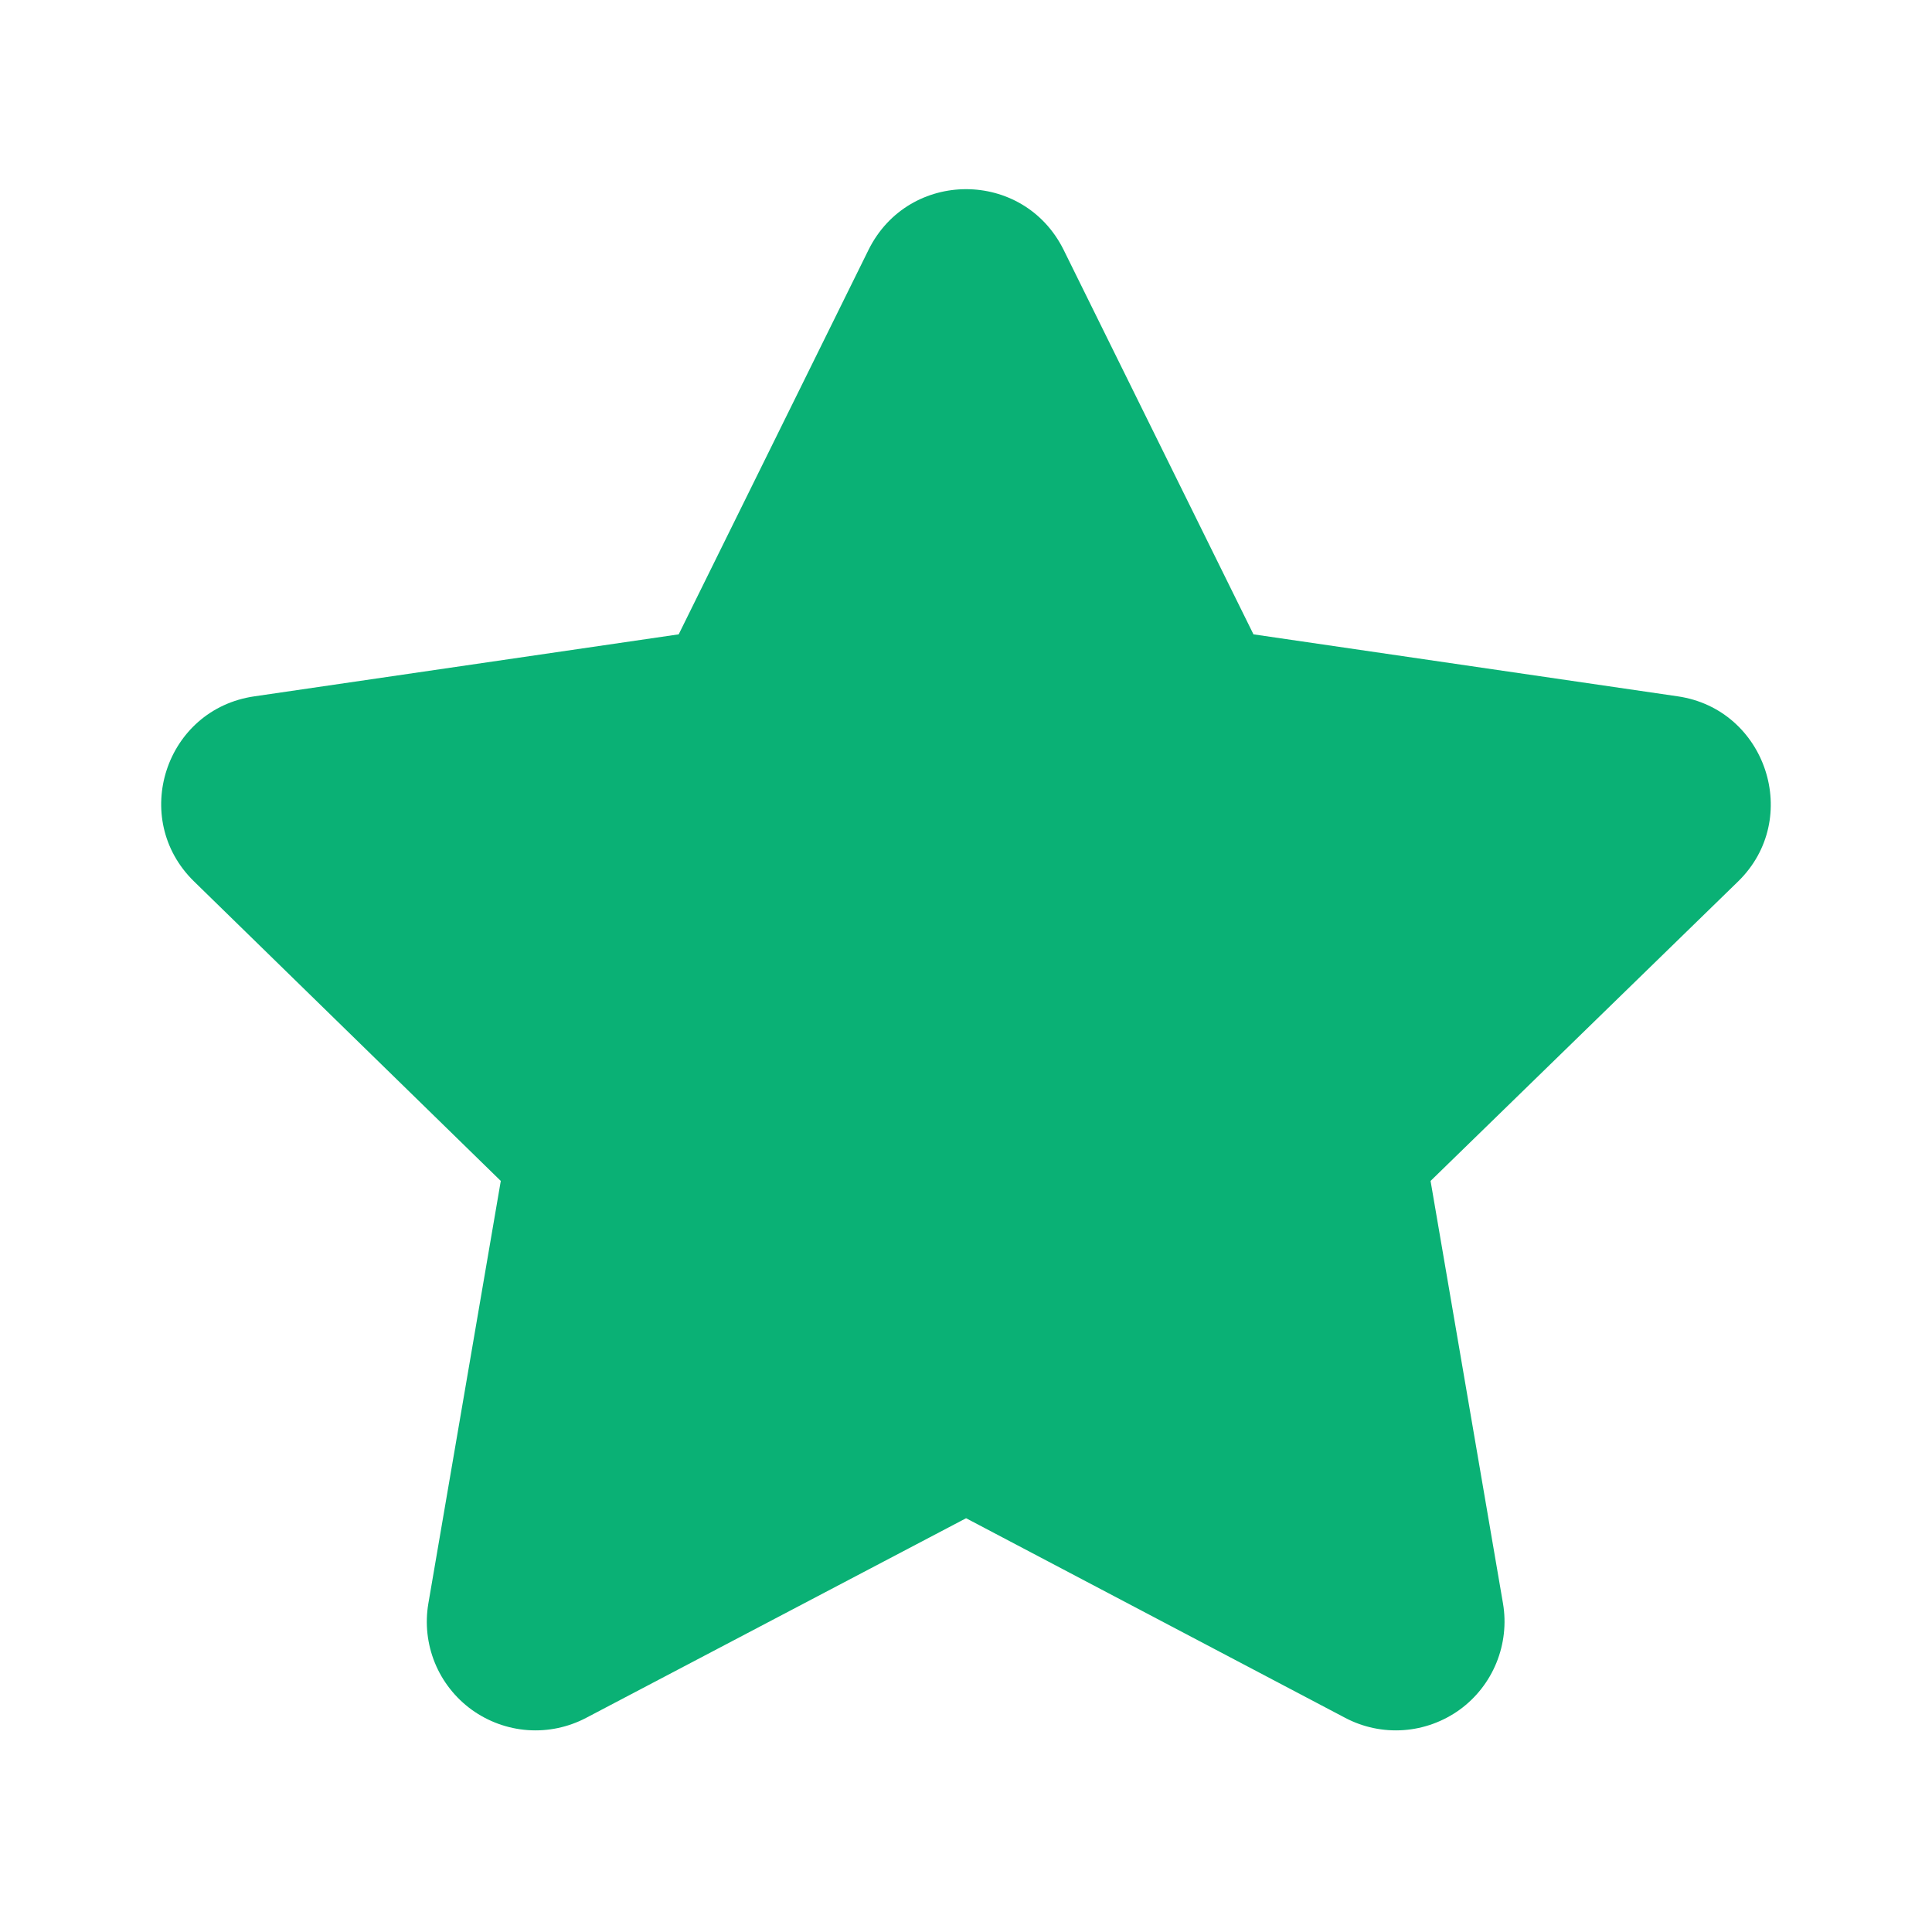<svg width="24" height="24" viewBox="0 0 24 24" fill="none" xmlns="http://www.w3.org/2000/svg">
<path d="M10.791 3.1C11.291 2.1 12.711 2.1 13.211 3.1L15.571 7.88L20.841 8.65C21.941 8.81 22.391 10.17 21.591 10.95L17.771 14.67L18.671 19.92C18.713 20.168 18.684 20.423 18.589 20.656C18.494 20.889 18.336 21.091 18.132 21.239C17.928 21.386 17.687 21.474 17.436 21.492C17.184 21.51 16.933 21.457 16.711 21.34L12.001 18.86L7.281 21.34C7.058 21.457 6.807 21.51 6.556 21.492C6.305 21.474 6.064 21.386 5.86 21.239C5.656 21.091 5.497 20.889 5.402 20.656C5.307 20.423 5.279 20.168 5.321 19.92L6.221 14.67L2.411 10.95C1.611 10.17 2.051 8.81 3.161 8.65L8.431 7.88L10.791 3.1Z" fill="#0AB175"/>
</svg>
